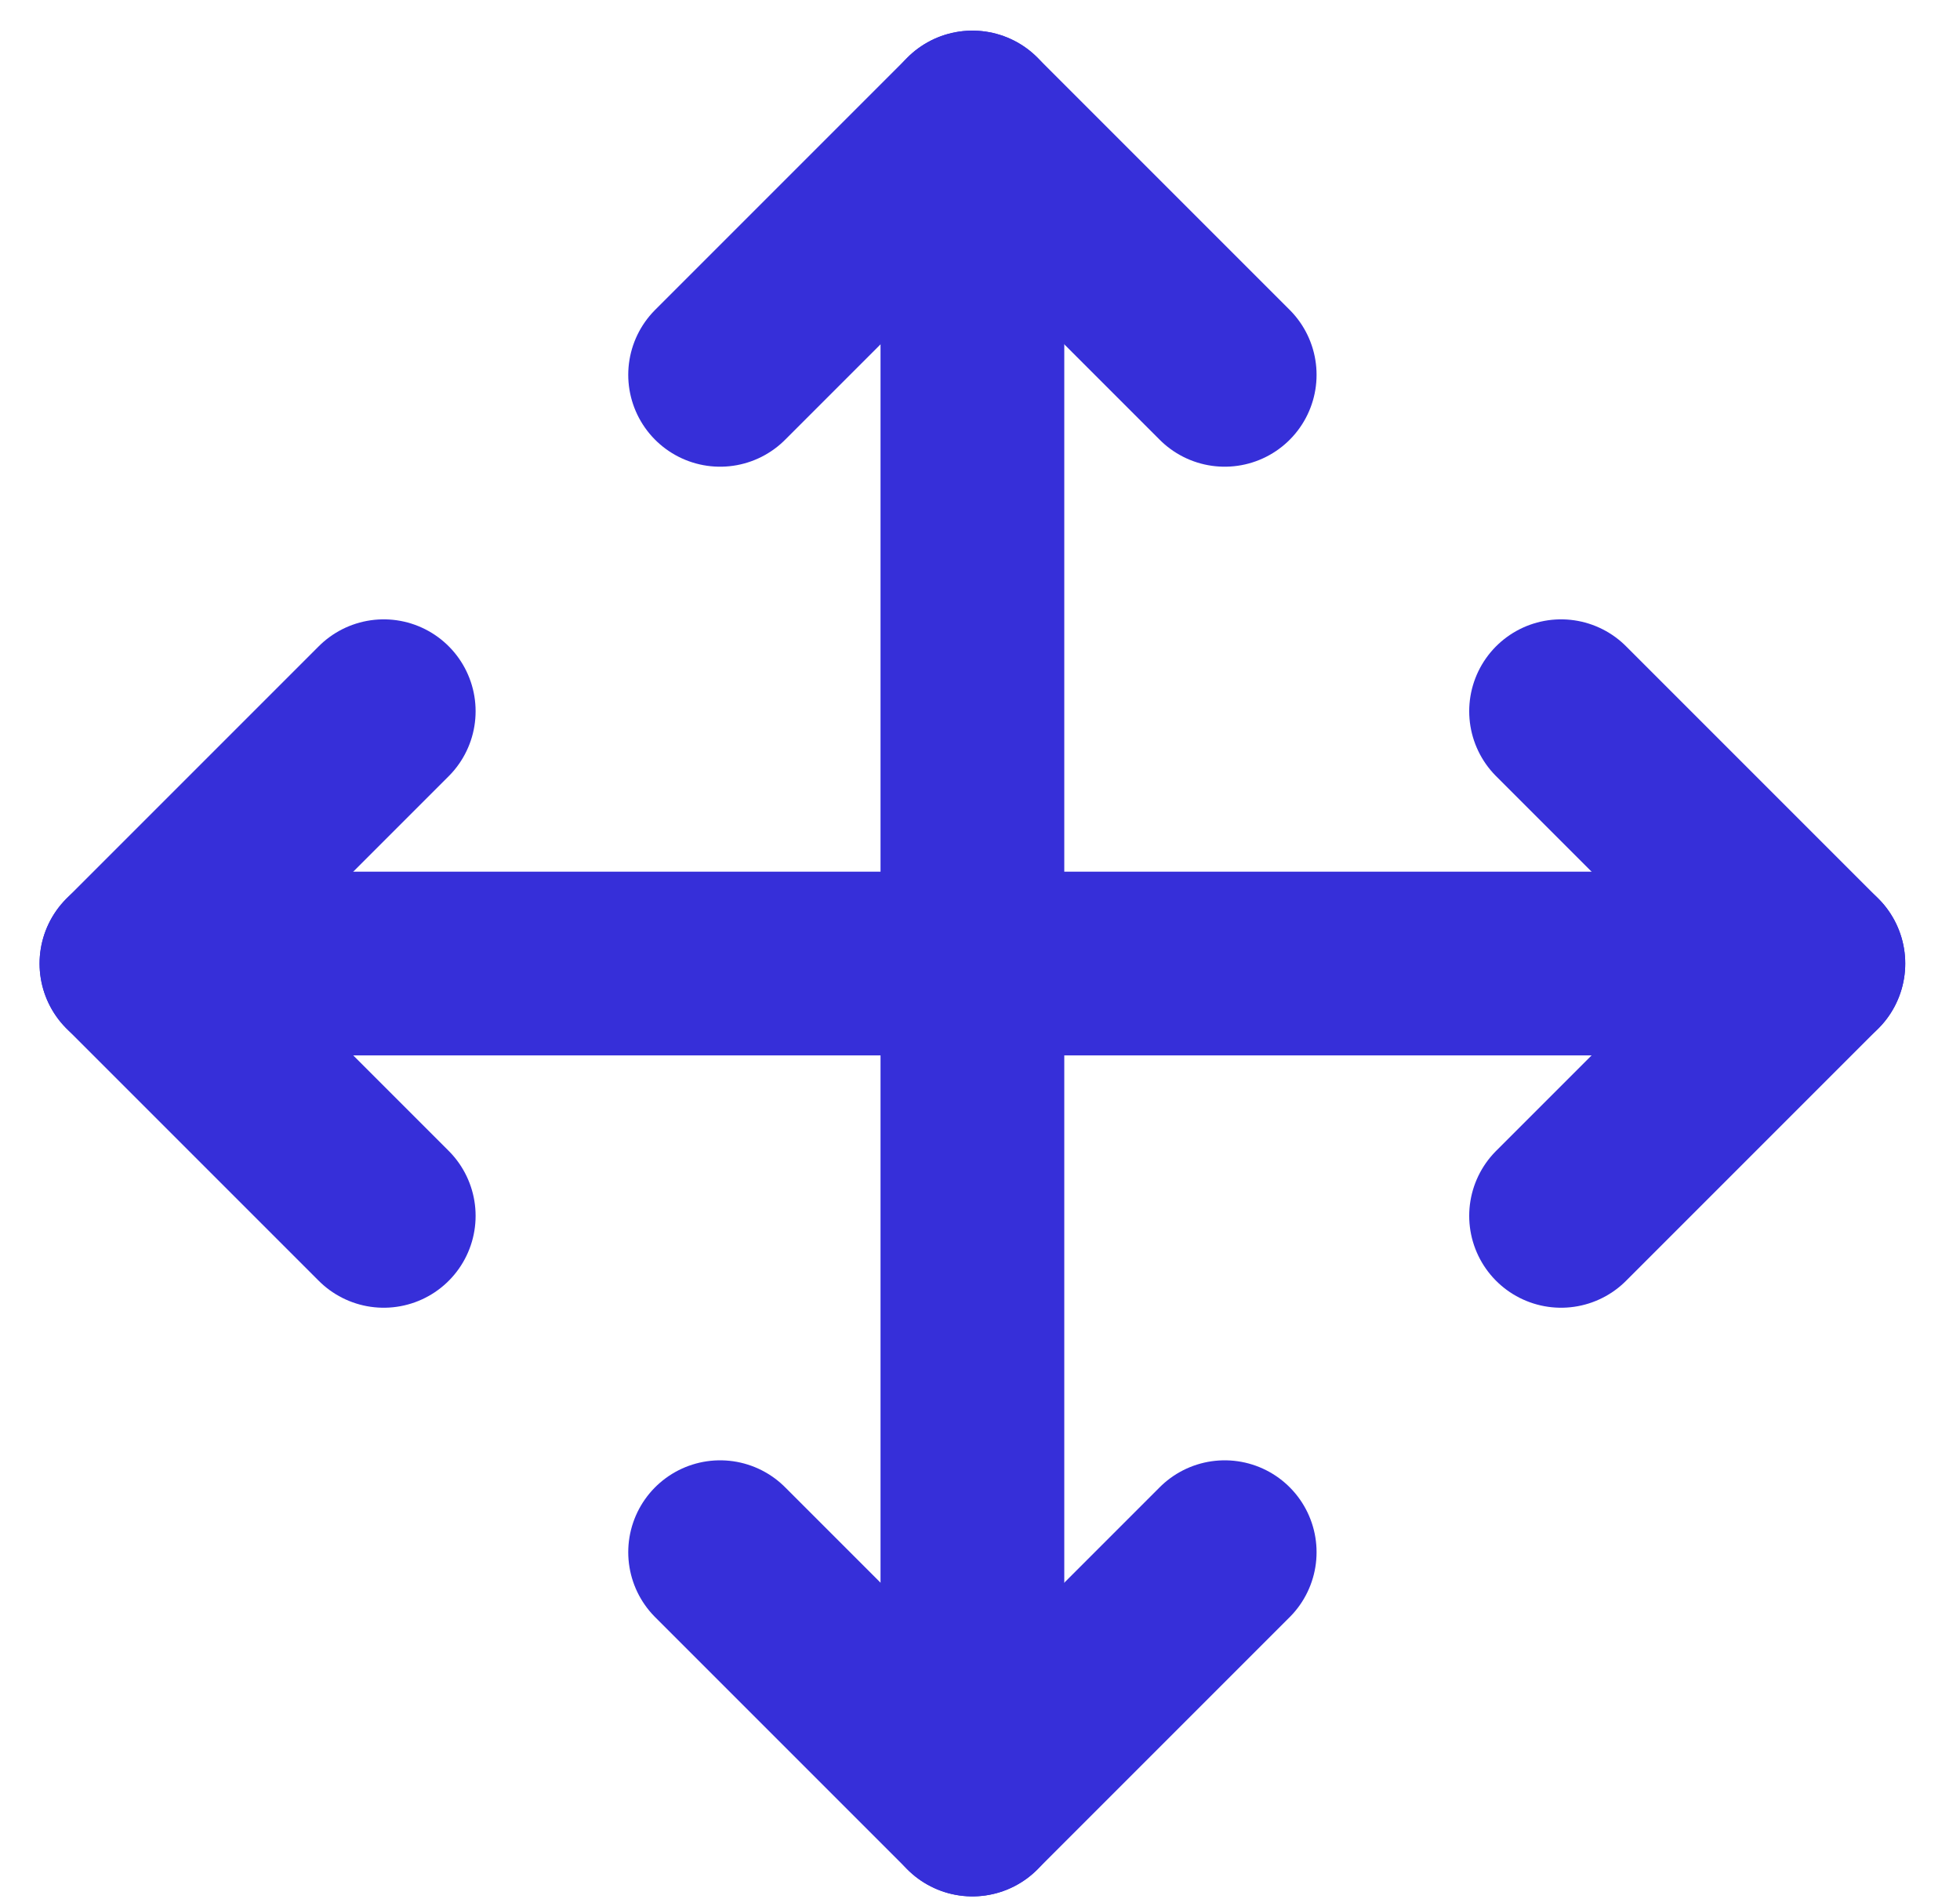 <svg width="32" height="31" viewBox="0 0 32 31" fill="none" xmlns="http://www.w3.org/2000/svg">
<g id="Group 64">
<path id="Vector" d="M6.265 11.611L2.146 15.73L6.265 19.849" stroke="#362FD9" stroke-width="3" stroke-linecap="round" stroke-linejoin="round"/>
<path id="Vector_2" d="M11.757 6.119L15.876 2L19.995 6.119" stroke="#362FD9" stroke-width="3" stroke-linecap="round" stroke-linejoin="round"/>
<path id="Vector_3" d="M19.995 25.34L15.876 29.459L11.757 25.34" stroke="#362FD9" stroke-width="3" stroke-linecap="round" stroke-linejoin="round"/>
<path id="Vector_4" d="M25.487 11.611L29.606 15.73L25.487 19.849" stroke="#362FD9" stroke-width="3" stroke-linecap="round" stroke-linejoin="round"/>
<path id="Vector_5" d="M2.146 15.73H29.606" stroke="#362FD9" stroke-width="3" stroke-linecap="round" stroke-linejoin="round"/>
<path id="Vector_6" d="M15.876 2V29.459" stroke="#362FD9" stroke-width="3" stroke-linecap="round" stroke-linejoin="round"/>
</g>
</svg>
